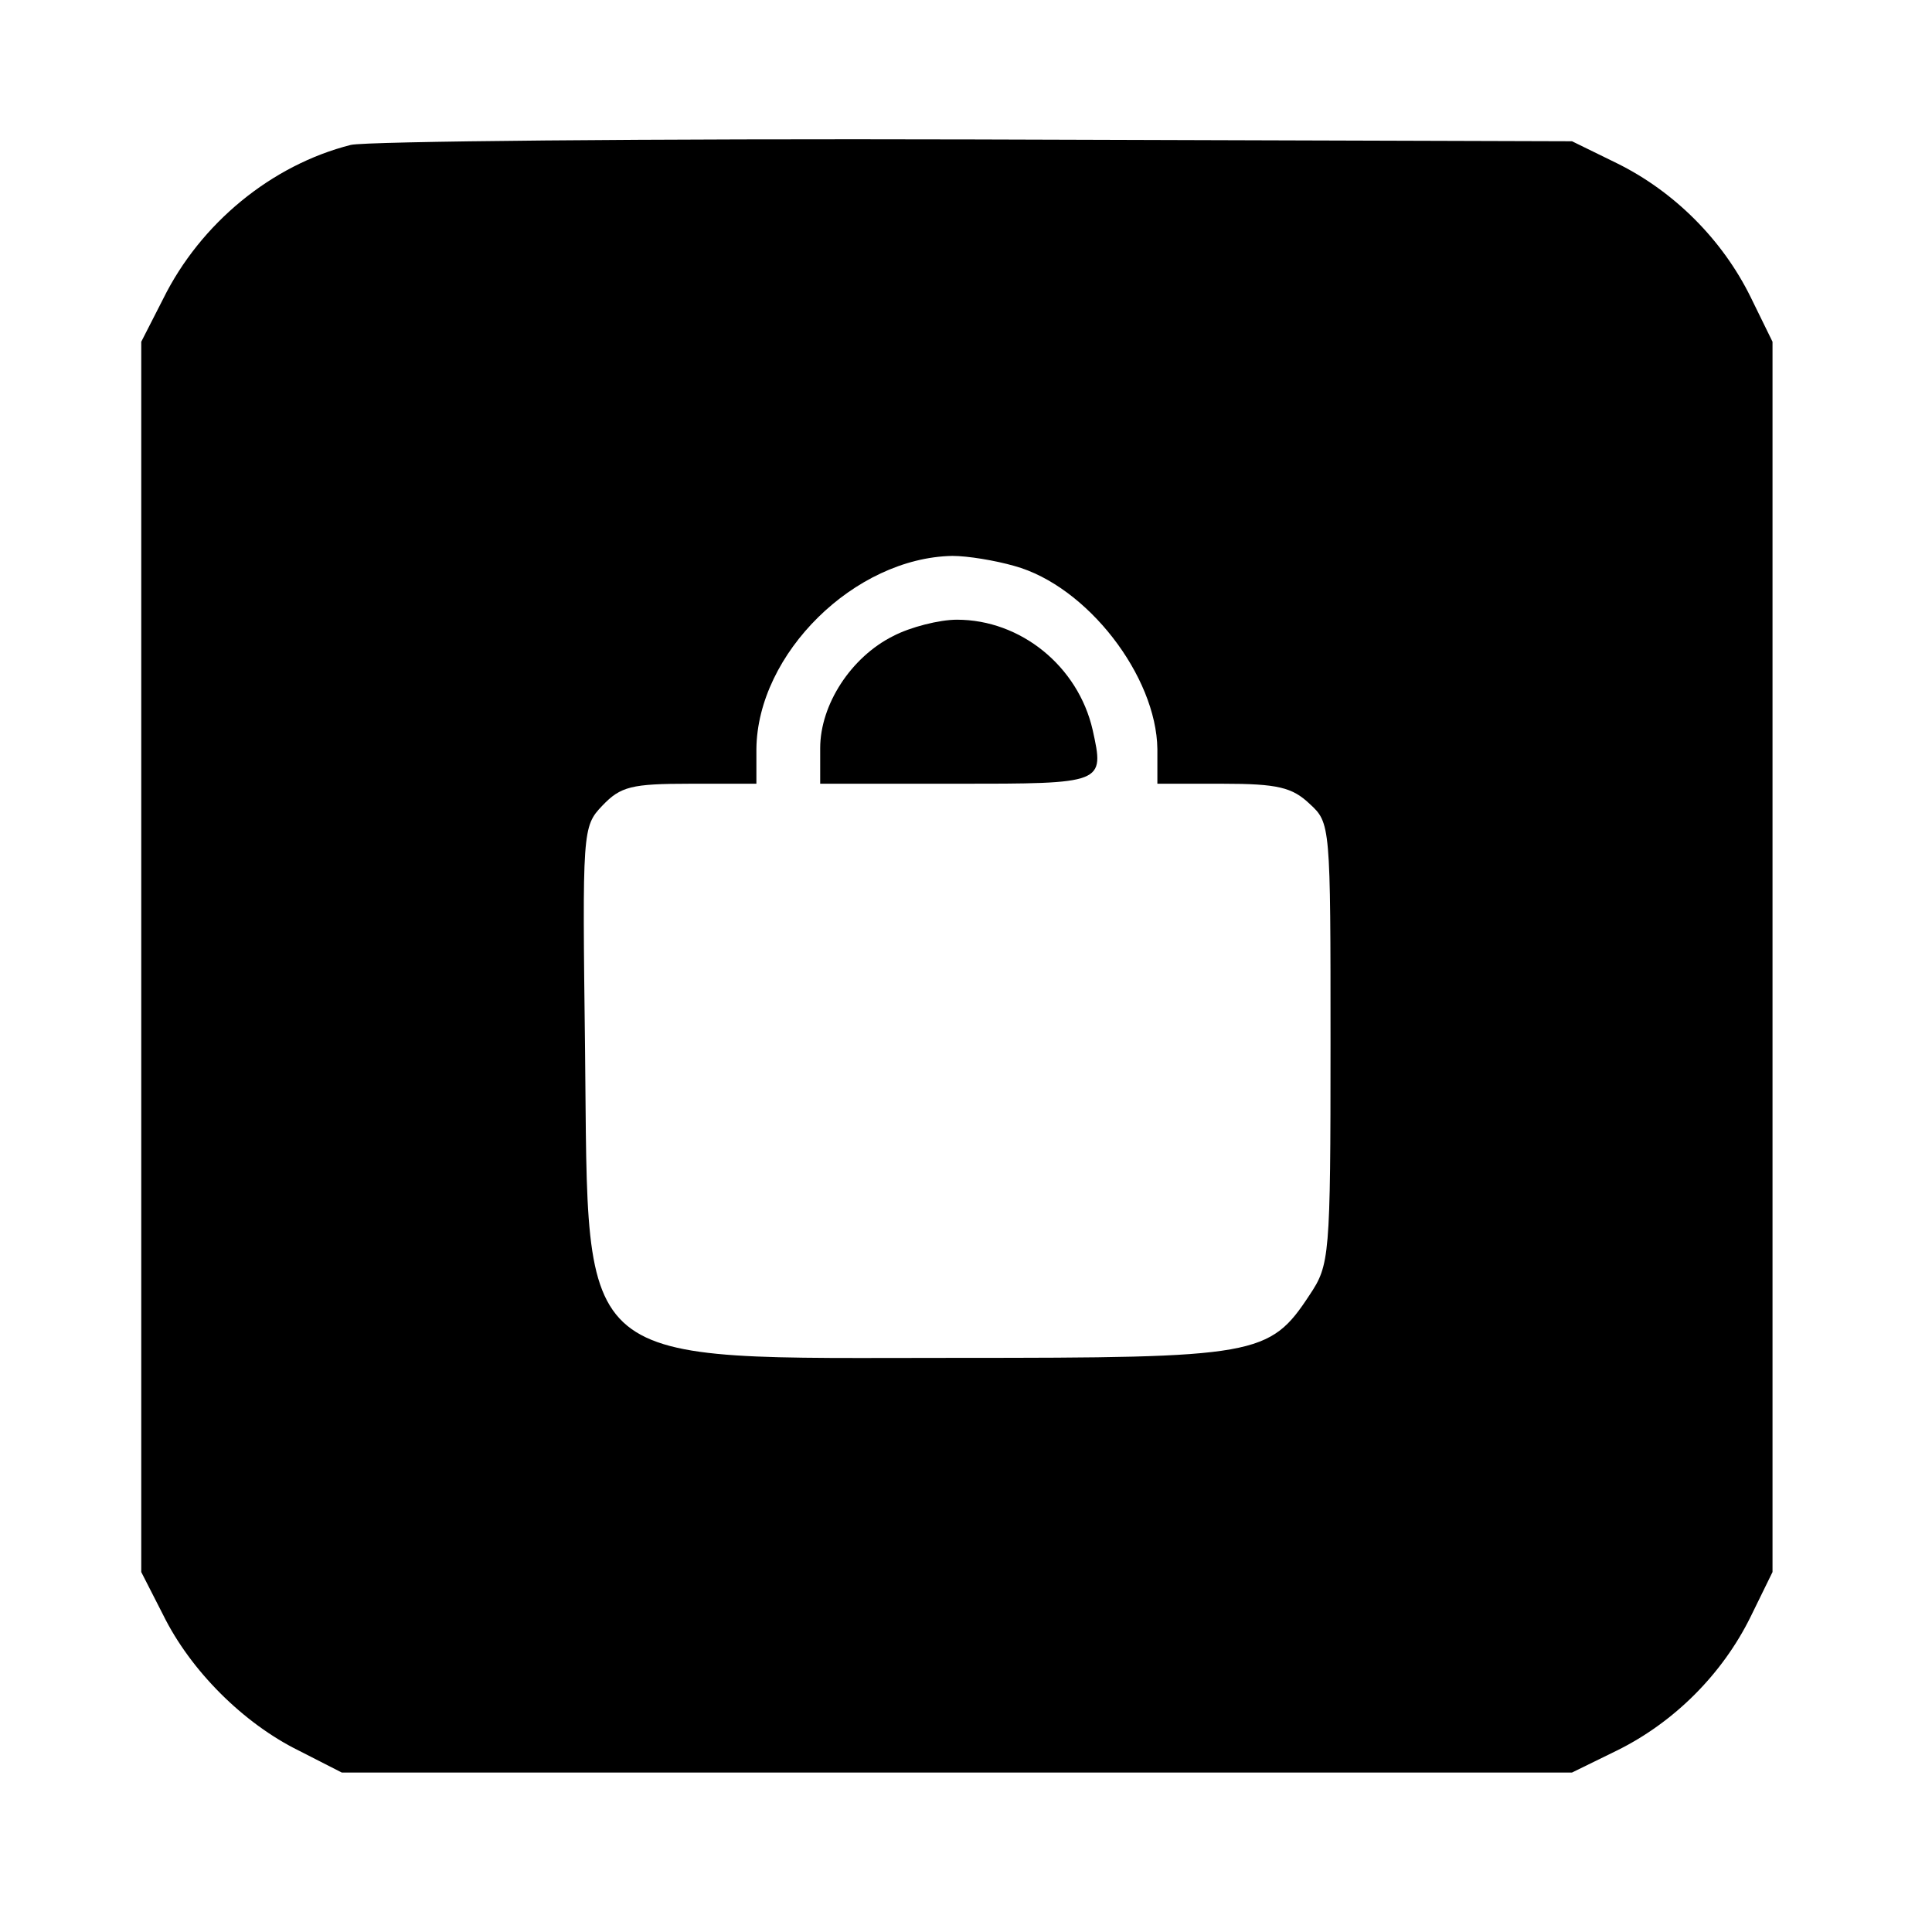 <?xml version="1.0" standalone="no"?>
<!DOCTYPE svg PUBLIC "-//W3C//DTD SVG 20010904//EN"
 "http://www.w3.org/TR/2001/REC-SVG-20010904/DTD/svg10.dtd">
<svg version="1.0" xmlns="http://www.w3.org/2000/svg"
 width="212pt" height="212pt" viewBox="0 0 212 212"
 preserveAspectRatio="xMidYMid meet">

<g transform="translate(0,212) scale(0.1,-0.1)"
fill="#000000" stroke="none">
<path d="M385 1961 c-87 -22 -165 -86 -206 -169 l-24 -47 0 -675 0 -675 24
-47 c30 -61 88 -119 149 -149 l47 -24 675 0 675 0 49 24 c63 31 116 84 147
147 l24 49 0 675 0 675 -24 49 c-31 63 -84 116 -147 147 l-49 24 -655 2 c-360
1 -668 -2 -685 -6z m728 -462 c80 -22 156 -121 157 -201 l0 -38 72 0 c60 0 76
-4 95 -22 23 -21 23 -23 23 -263 0 -235 -1 -243 -23 -276 -44 -67 -58 -69
-387 -69 -425 0 -404 -18 -408 337 -3 242 -3 246 19 269 20 21 32 24 96 24
l73 0 0 38 c1 105 108 210 215 212 17 0 47 -5 68 -11z"/>
<path d="M980 1422 c-46 -23 -80 -75 -80 -123 l0 -39 149 0 c163 0 163 0 150
59 -16 70 -79 121 -149 121 -19 0 -51 -8 -70 -18z"/>
</g>
</svg>
